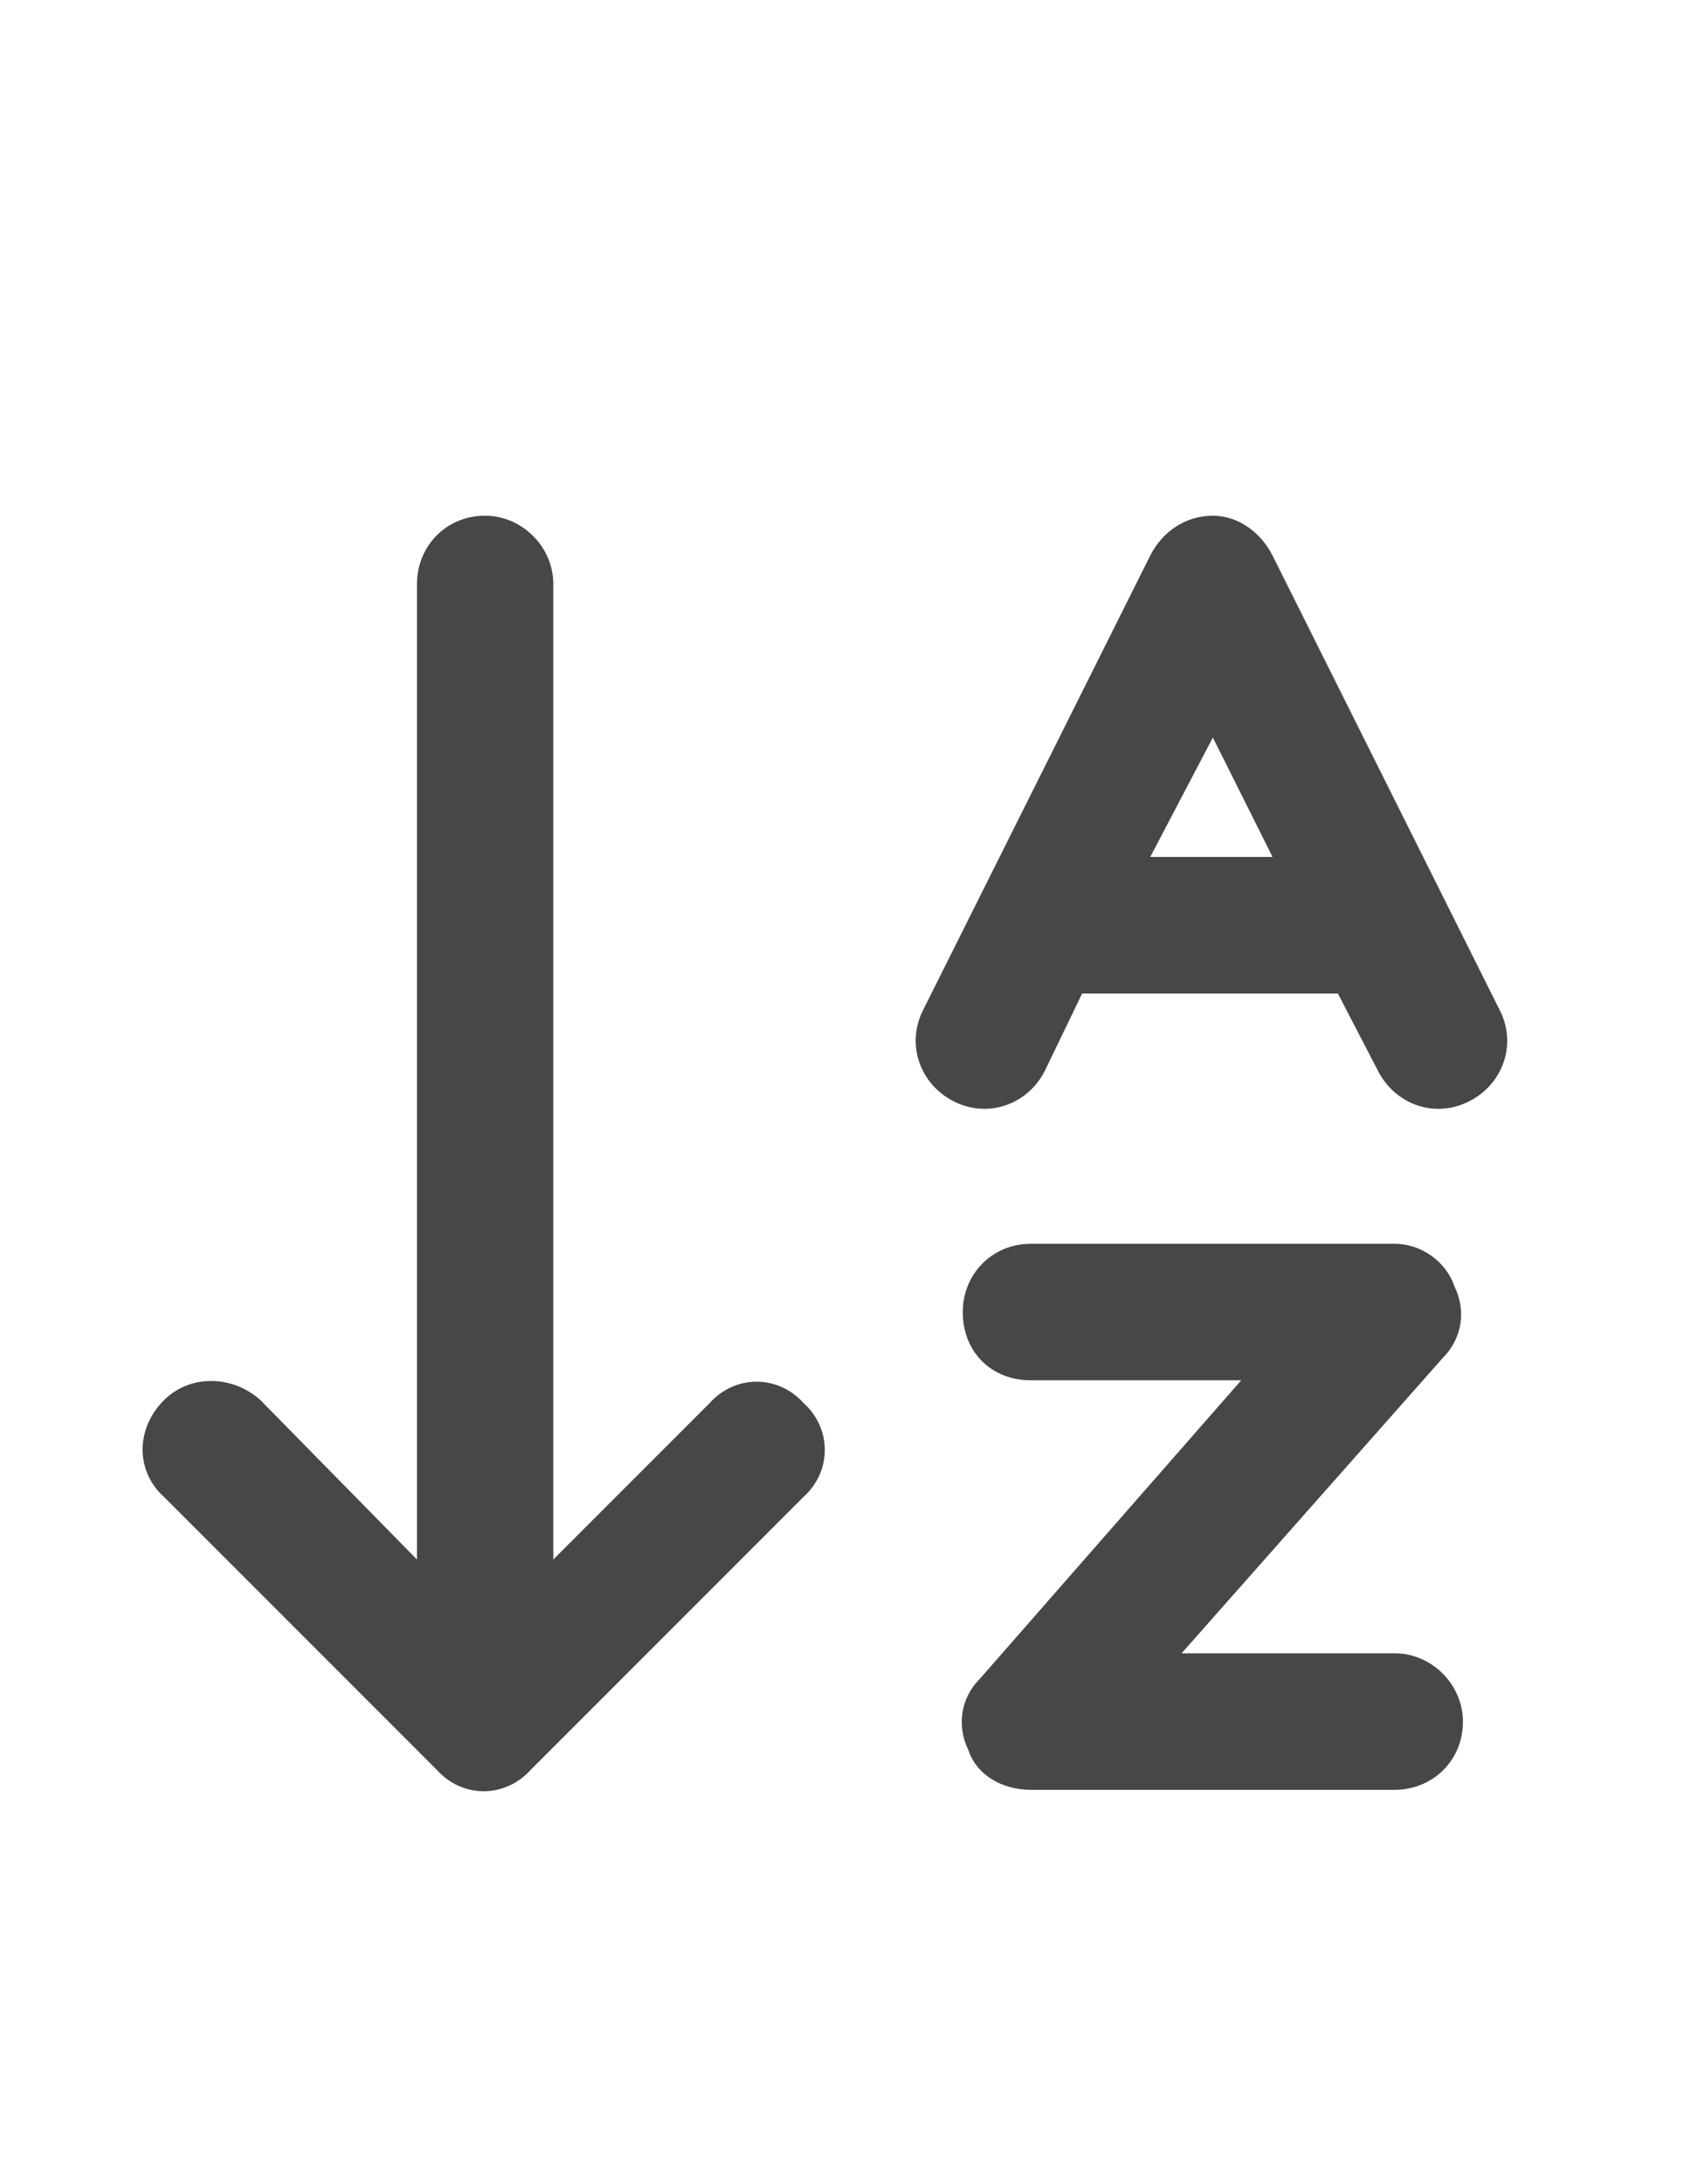 <svg width="14" height="18" viewBox="0 0 14 18" fill="none" xmlns="http://www.w3.org/2000/svg">
<g id="label-paired / caption / arrow-down-a-z-caption / bold" clip-path="url(#clip0_2556_10195)">
<path id="icon" d="M1.352 12.336C1.117 12.125 1.117 11.773 1.352 11.539C1.562 11.328 1.914 11.328 2.148 11.539L3.438 12.852V4.812C3.438 4.508 3.672 4.25 4 4.25C4.305 4.25 4.562 4.508 4.562 4.812V12.852L5.852 11.562C6.062 11.328 6.414 11.328 6.625 11.562C6.859 11.773 6.859 12.125 6.625 12.336L4.375 14.586C4.164 14.82 3.812 14.82 3.602 14.586L1.352 12.336ZM8.5 10.25H11.5C11.711 10.25 11.922 10.391 11.992 10.602C12.086 10.789 12.062 11.023 11.898 11.188L9.742 13.625H11.5C11.805 13.625 12.062 13.883 12.062 14.188C12.062 14.516 11.805 14.75 11.5 14.75H8.5C8.266 14.75 8.055 14.633 7.984 14.422C7.891 14.234 7.914 14 8.078 13.836L10.234 11.375H8.5C8.172 11.375 7.938 11.141 7.938 10.812C7.938 10.508 8.172 10.25 8.5 10.25ZM10 4.25C10.211 4.25 10.398 4.391 10.492 4.578L12.367 8.328C12.508 8.609 12.391 8.938 12.109 9.078C11.828 9.219 11.5 9.102 11.359 8.82L11.031 8.188C11.008 8.188 10.961 8.188 10.938 8.188H8.922L8.617 8.82C8.477 9.102 8.148 9.219 7.867 9.078C7.586 8.938 7.469 8.609 7.609 8.328L9.484 4.578C9.578 4.391 9.766 4.25 10 4.25ZM9.484 7.062H10.492L10 6.078L9.484 7.062Z" fill="black" fill-opacity="0.72"/>
</g>
<defs>
<clipPath id="clip0_2556_10195">
<rect width="14" height="18" fill="white"/>
</clipPath>
</defs>
</svg>
